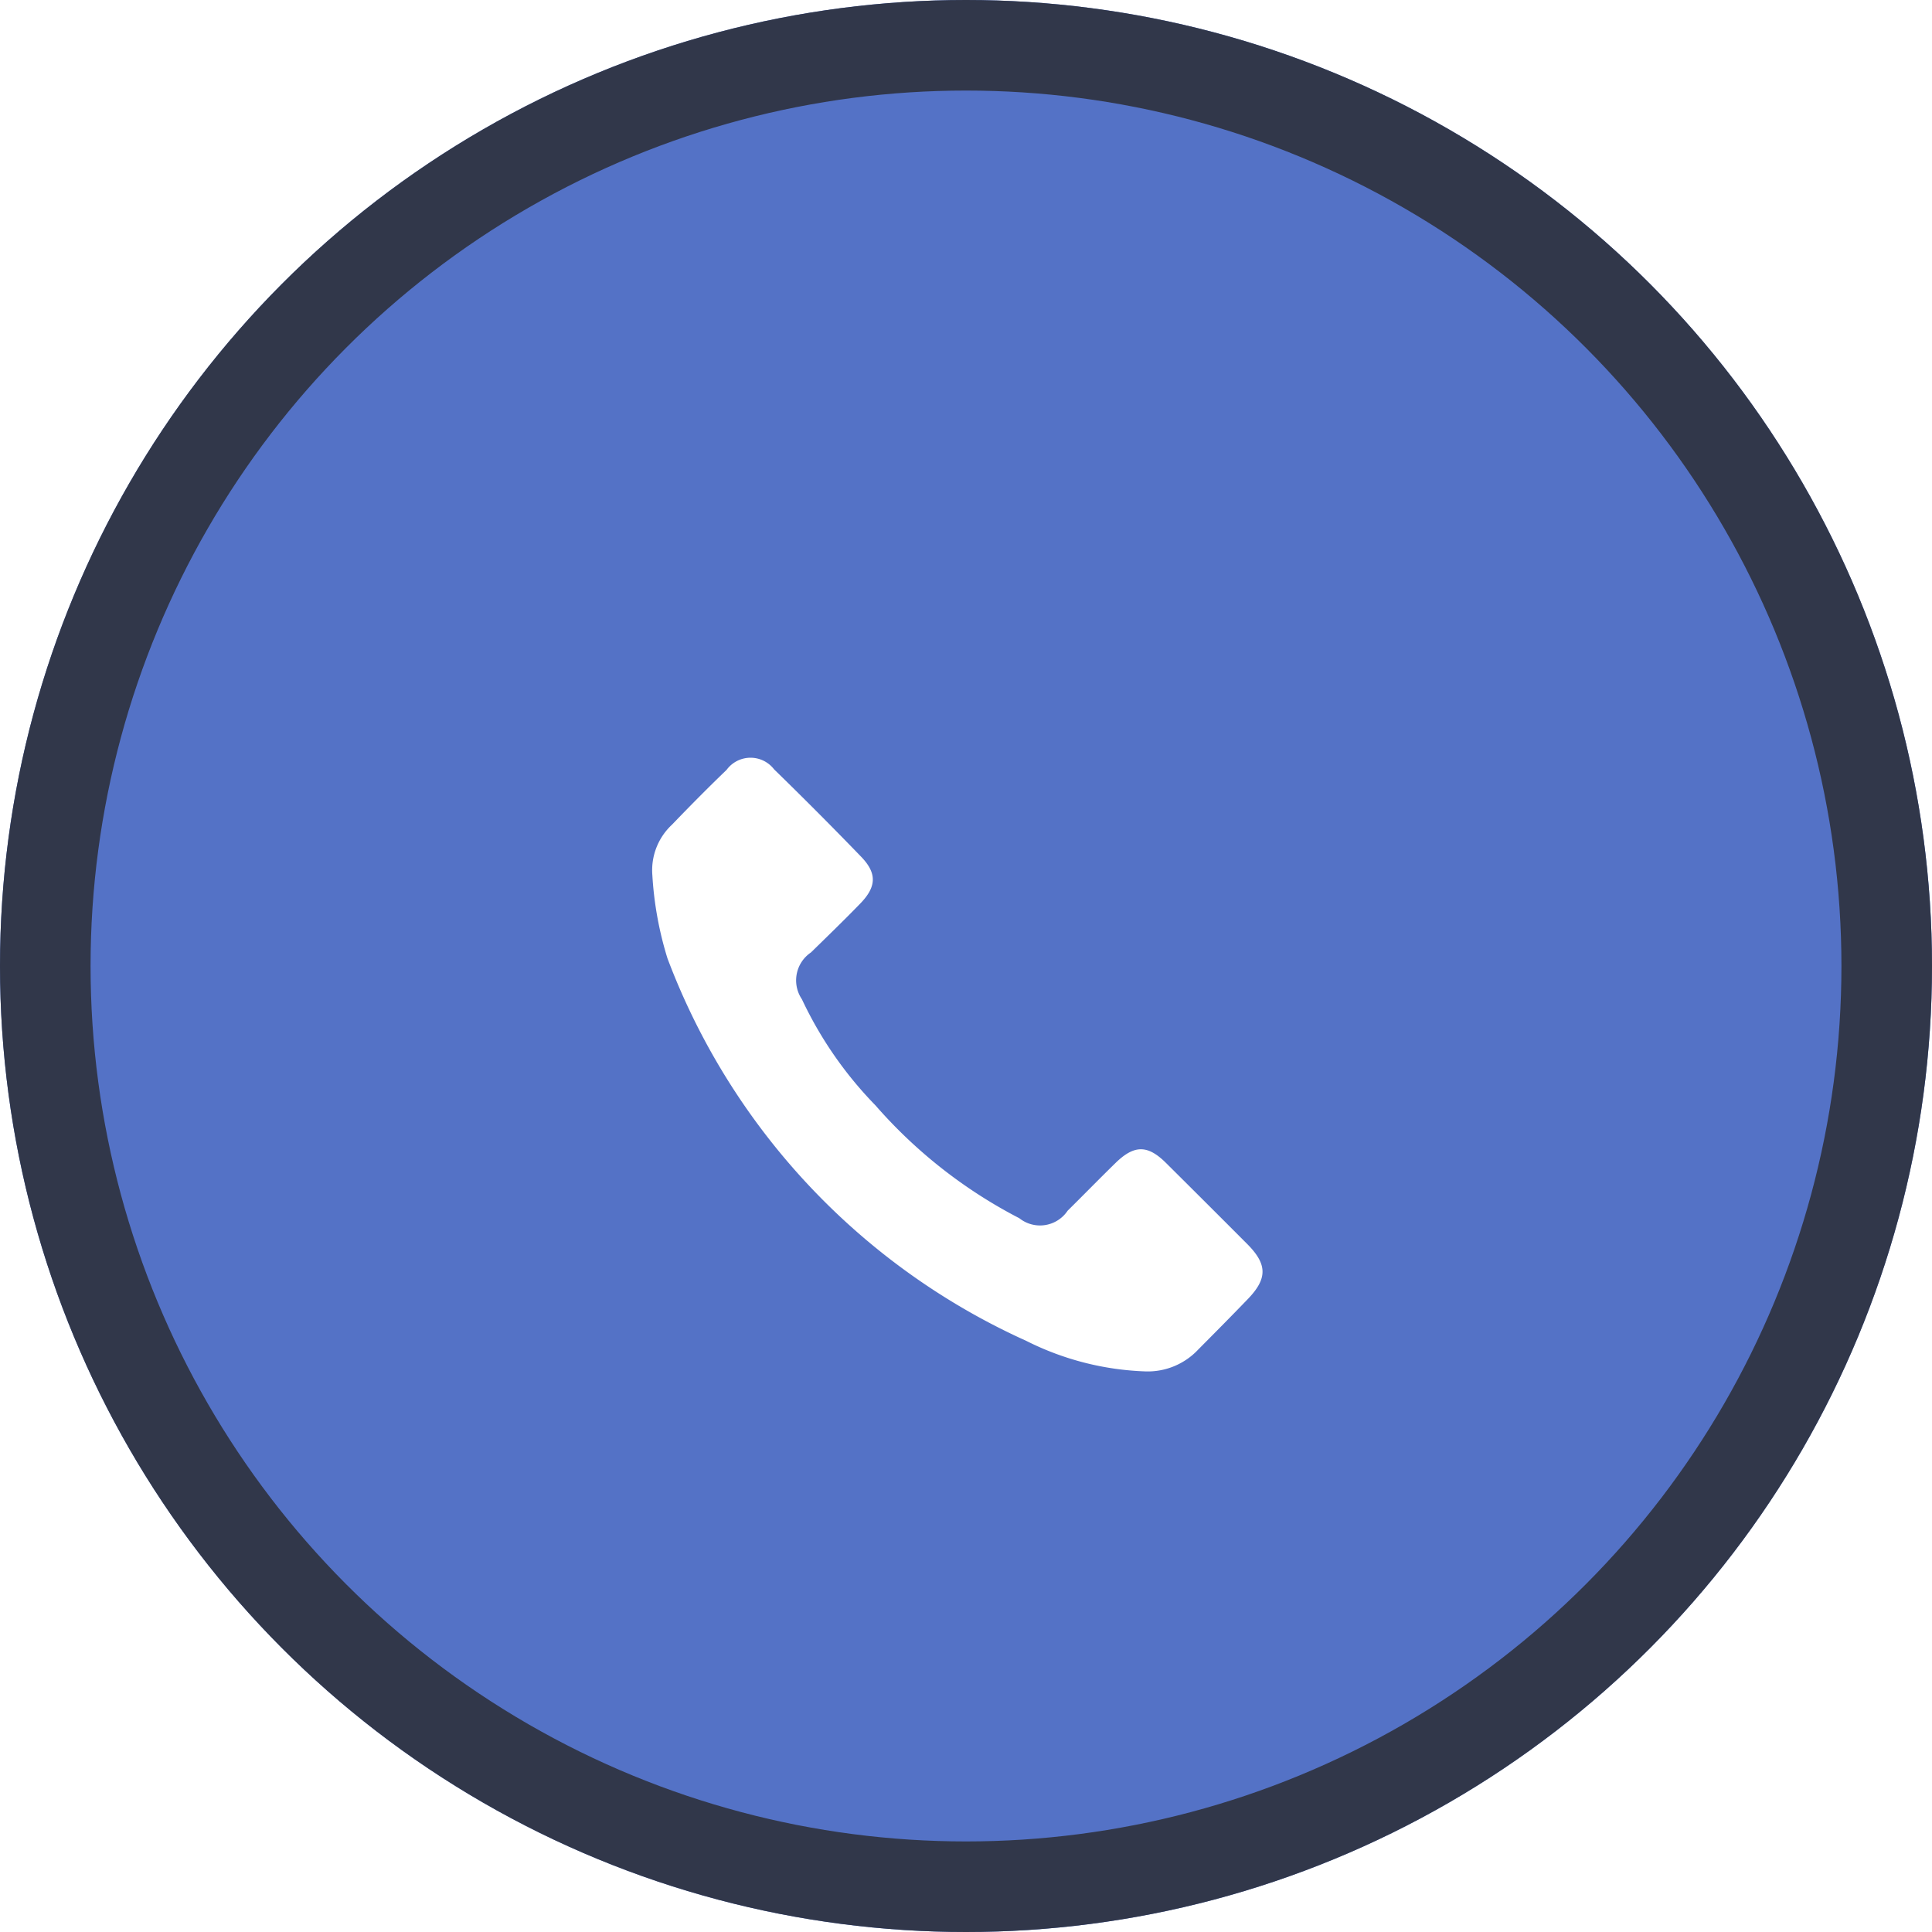 <svg xmlns="http://www.w3.org/2000/svg" xmlns:xlink="http://www.w3.org/1999/xlink" width="64" height="64" viewBox="0 0 64 64">
  <defs>
    <filter id="Path_244" x="12.6" y="16.101" width="38.214" height="38.334" filterUnits="userSpaceOnUse">
      <feOffset dy="3" input="SourceAlpha"/>
      <feGaussianBlur stdDeviation="3" result="blur"/>
      <feFlood flood-opacity="0.161"/>
      <feComposite operator="in" in2="blur"/>
      <feComposite in="SourceGraphic"/>
    </filter>
  </defs>
  <g id="Group_214" data-name="Group 214" transform="translate(-1089 -1510)">
    <g id="Ellipse_12" data-name="Ellipse 12" transform="translate(1089 1510)" fill="#5472c6" stroke="#31374a" stroke-width="3">
      <circle cx="32" cy="32" r="32" stroke="none"/>
      <circle cx="32" cy="32" r="30.5" fill="none"/>
    </g>
    <g transform="matrix(1, 0, 0, 1, 1089, 1510)" filter="url(#Path_244)">
      <path id="Path_244-2" data-name="Path 244" d="M-690.608,60.37a9.476,9.476,0,0,1-3.961-1.01,22.664,22.664,0,0,1-11.891-12.675,11.561,11.561,0,0,1-.5-2.756,2.061,2.061,0,0,1,.653-1.673c.591-.615,1.191-1.222,1.806-1.813a.984.984,0,0,1,1.575-.016q1.463,1.424,2.882,2.893c.533.552.511,1-.038,1.561-.531.547-1.079,1.077-1.624,1.61a1.116,1.116,0,0,0-.3,1.55,12.856,12.856,0,0,0,2.436,3.515,16.188,16.188,0,0,0,4.766,3.739,1.1,1.1,0,0,0,1.6-.248c.529-.523,1.049-1.056,1.581-1.576.623-.611,1.069-.612,1.677-.008q1.352,1.343,2.7,2.695c.662.668.664,1.139.01,1.817-.541.562-1.091,1.116-1.641,1.67A2.291,2.291,0,0,1-690.608,60.37Z" transform="translate(728.57 -17.94)" fill="#fff"/>
    </g>
  </g>
</svg>
